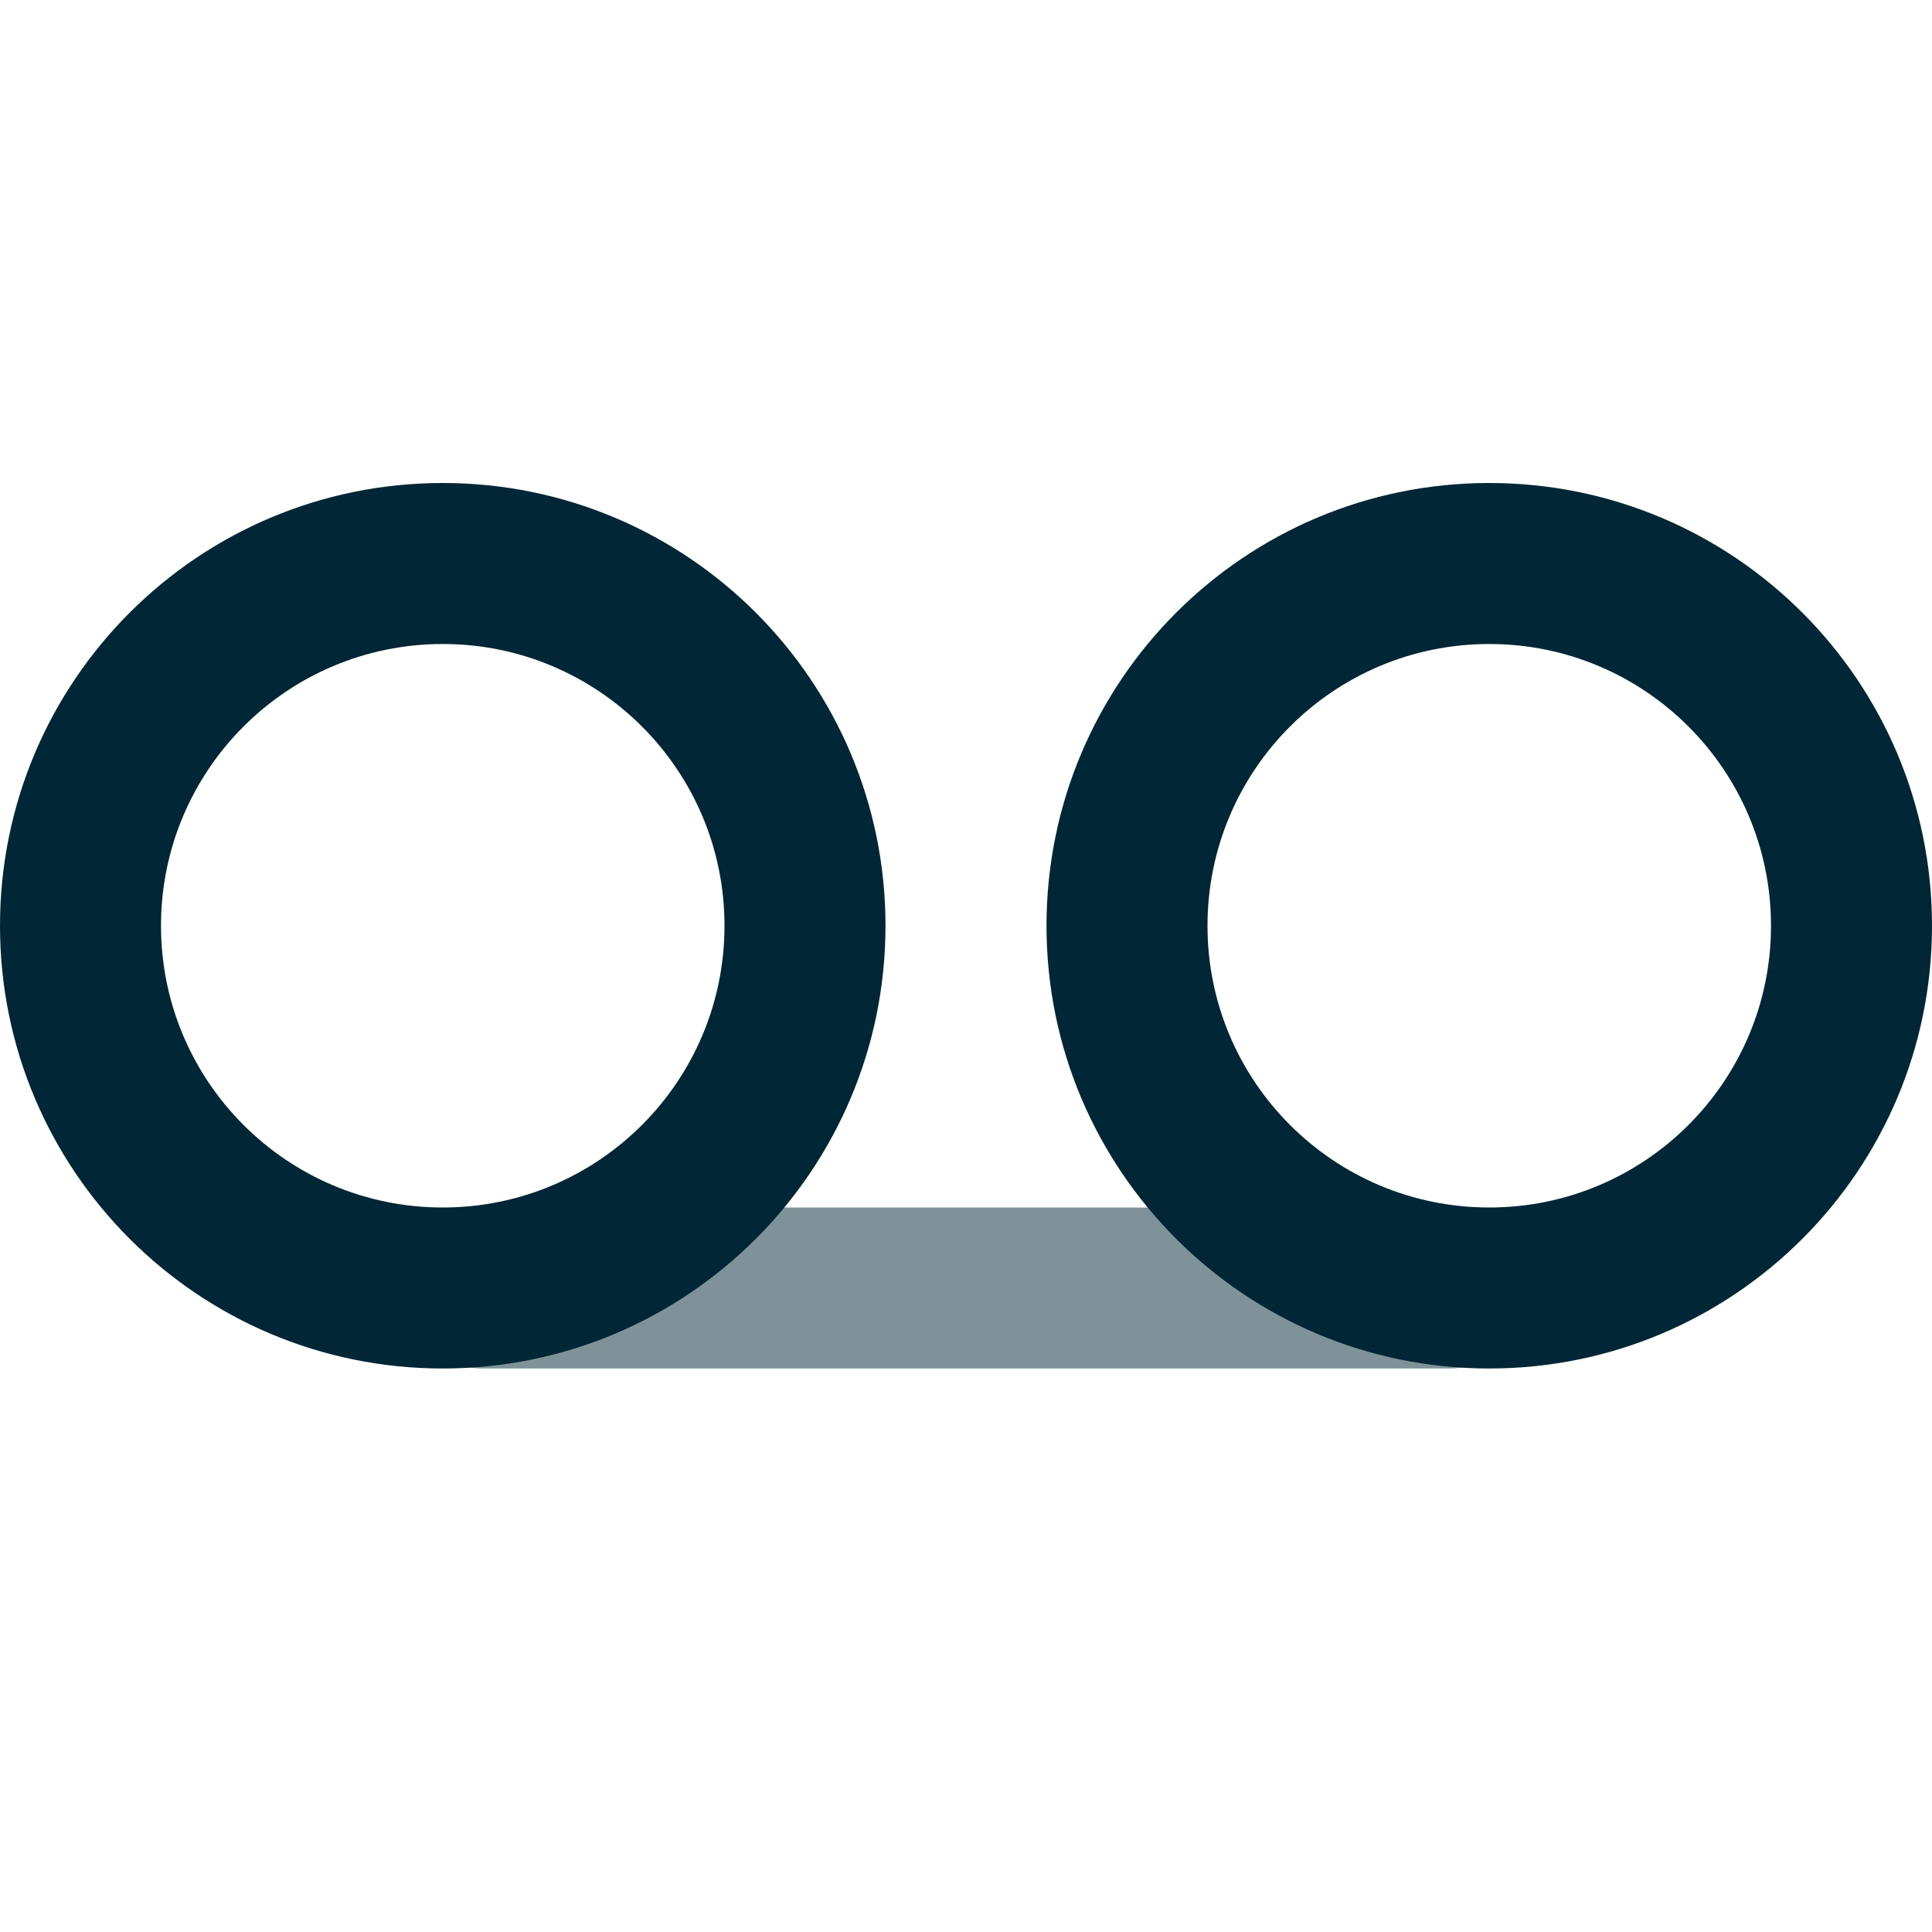 <svg width="24" height="24" viewBox="0 0 24 24" fill="none" xmlns="http://www.w3.org/2000/svg">
<path opacity="0.5" fill-rule="evenodd" clip-rule="evenodd" d="M5 16C5 15.448 5.448 15 6 15L18 15C18.552 15 19 15.448 19 16C19 16.552 18.552 17 18 17L6 17C5.448 17 5 16.552 5 16Z" fill="#012635"/>
<path fill-rule="evenodd" clip-rule="evenodd" d="M2 11.5C2 9.567 3.567 8 5.5 8C7.433 8 9 9.567 9 11.5C9 13.433 7.433 15 5.5 15C3.567 15 2 13.433 2 11.5ZM5.5 6C2.462 6 0 8.462 0 11.5C0 14.538 2.462 17 5.5 17C8.538 17 11 14.538 11 11.5C11 8.462 8.538 6 5.5 6ZM15 11.5C15 9.567 16.567 8 18.5 8C20.433 8 22 9.567 22 11.5C22 13.433 20.433 15 18.5 15C16.567 15 15 13.433 15 11.5ZM18.5 6C15.462 6 13 8.462 13 11.5C13 14.538 15.462 17 18.5 17C21.538 17 24 14.538 24 11.5C24 8.462 21.538 6 18.5 6Z" fill="#012635"/>
</svg>
